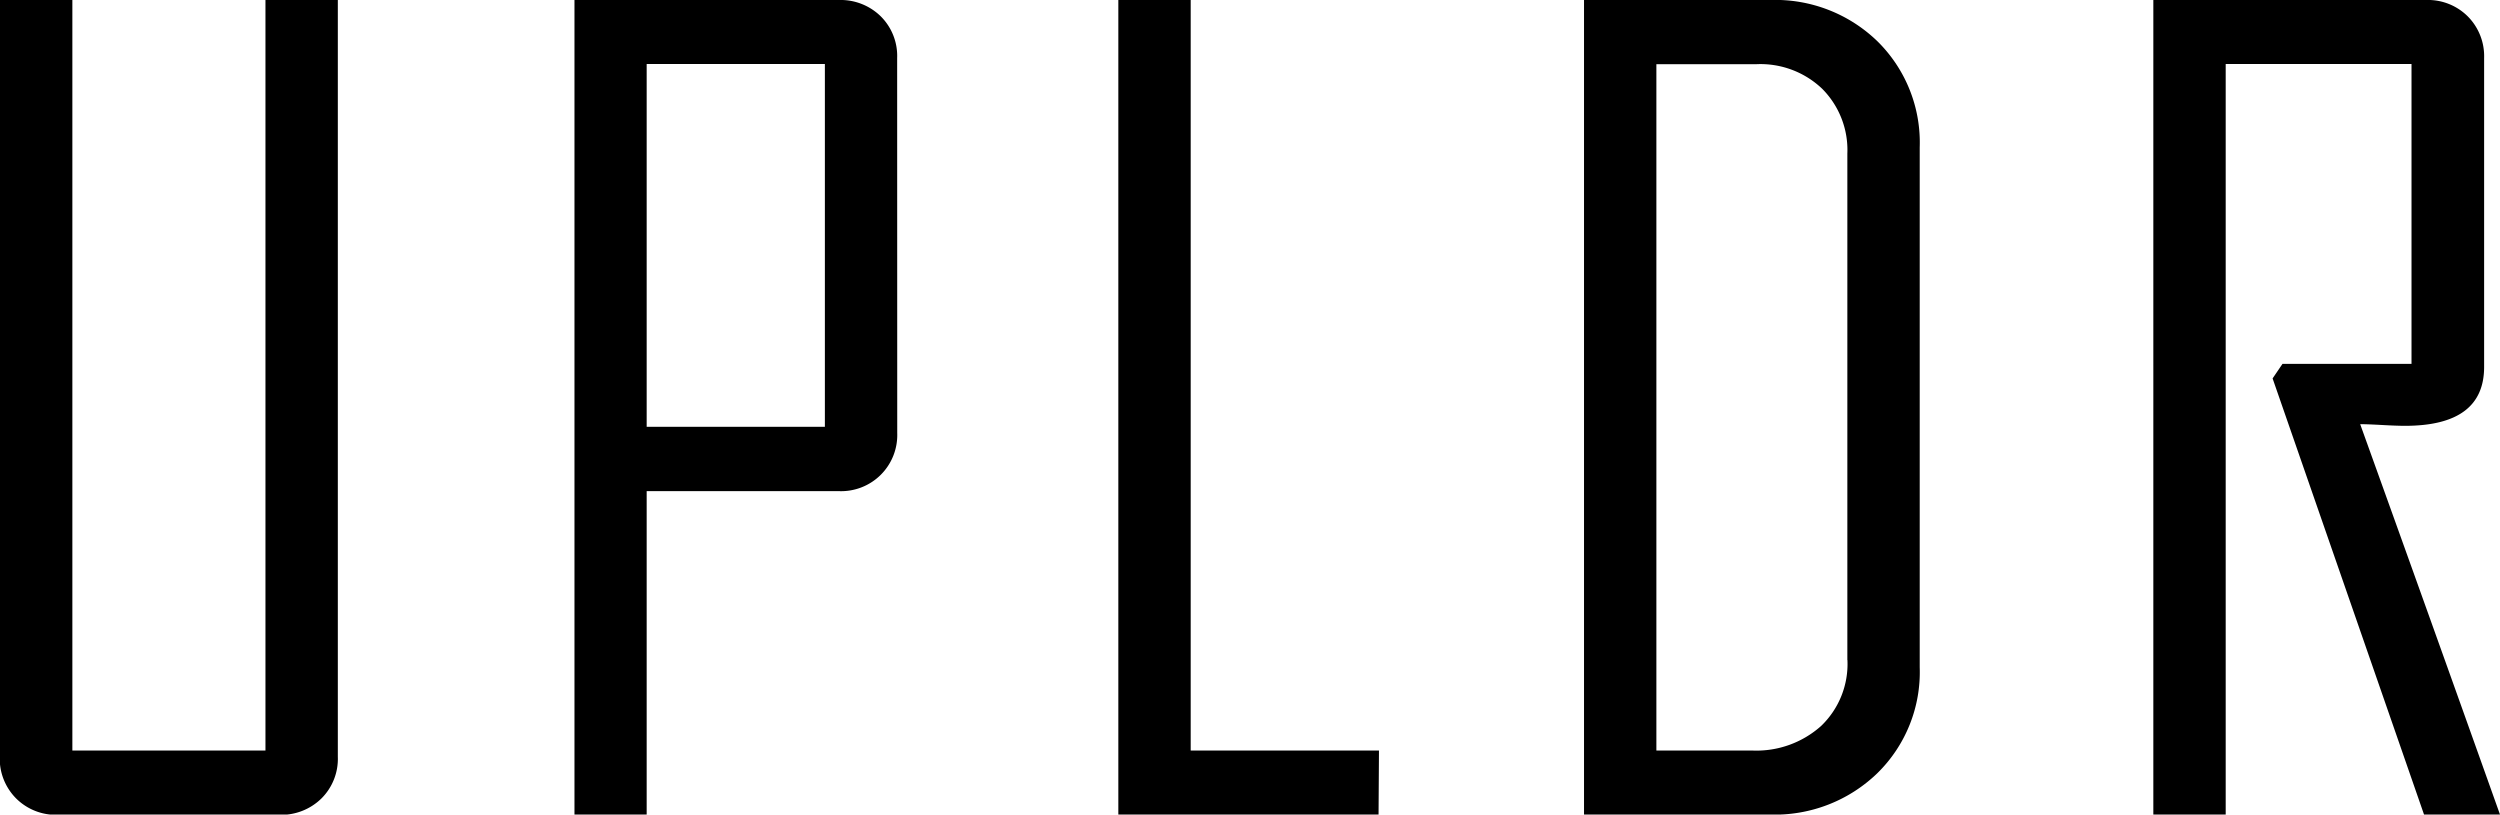 <svg xmlns="http://www.w3.org/2000/svg" viewBox="0 0 305.41 99.51"><title>Ресурс 1</title><g id="Слой_2" data-name="Слой 2"><g id="Слой_1-2" data-name="Слой 1"><path d="M41.27,92.45a6.82,6.82,0,0,1-2,5.09,7,7,0,0,1-5.12,2H7.06a6.88,6.88,0,0,1-5.09-2,6.89,6.89,0,0,1-2-5.09V0H8.84V91.69H32.43V0h8.84Z"/><path d="M109.61,52.9A6.86,6.86,0,0,1,102.49,60H79V99.51H70.18V0h32.3a7,7,0,0,1,5.12,2,6.82,6.82,0,0,1,2,5.09Zm-8.84-.76V7.82H79V52.14Z"/><path d="M168.41,99.51H136.62V0h8.84V91.69h23Z"/><path d="M234.52,81.52a17.29,17.29,0,0,1-5.18,12.94,18,18,0,0,1-13.07,5.05H193.51V0h22.76a17.92,17.92,0,0,1,13.1,5.06A17.35,17.35,0,0,1,234.52,18Zm-8.84-.89V18.76a10.59,10.59,0,0,0-3.08-7.92,10.93,10.93,0,0,0-8-3H202.35V91.69h11.76a11.86,11.86,0,0,0,8.36-3A10.48,10.48,0,0,0,225.69,80.63Z"/><path d="M305.41,99.51h-9.28l-18.5-53.28,1.21-1.78H294.6V7.82H271.9V99.51h-8.84V0h33.32a6.89,6.89,0,0,1,5.09,2,6.89,6.89,0,0,1,2,5.09V44.83q0,7.19-9.67,7.19-1,0-2.8-.1t-2.67-.1Q296.89,75.6,305.41,99.51Z"/></g></g></svg>